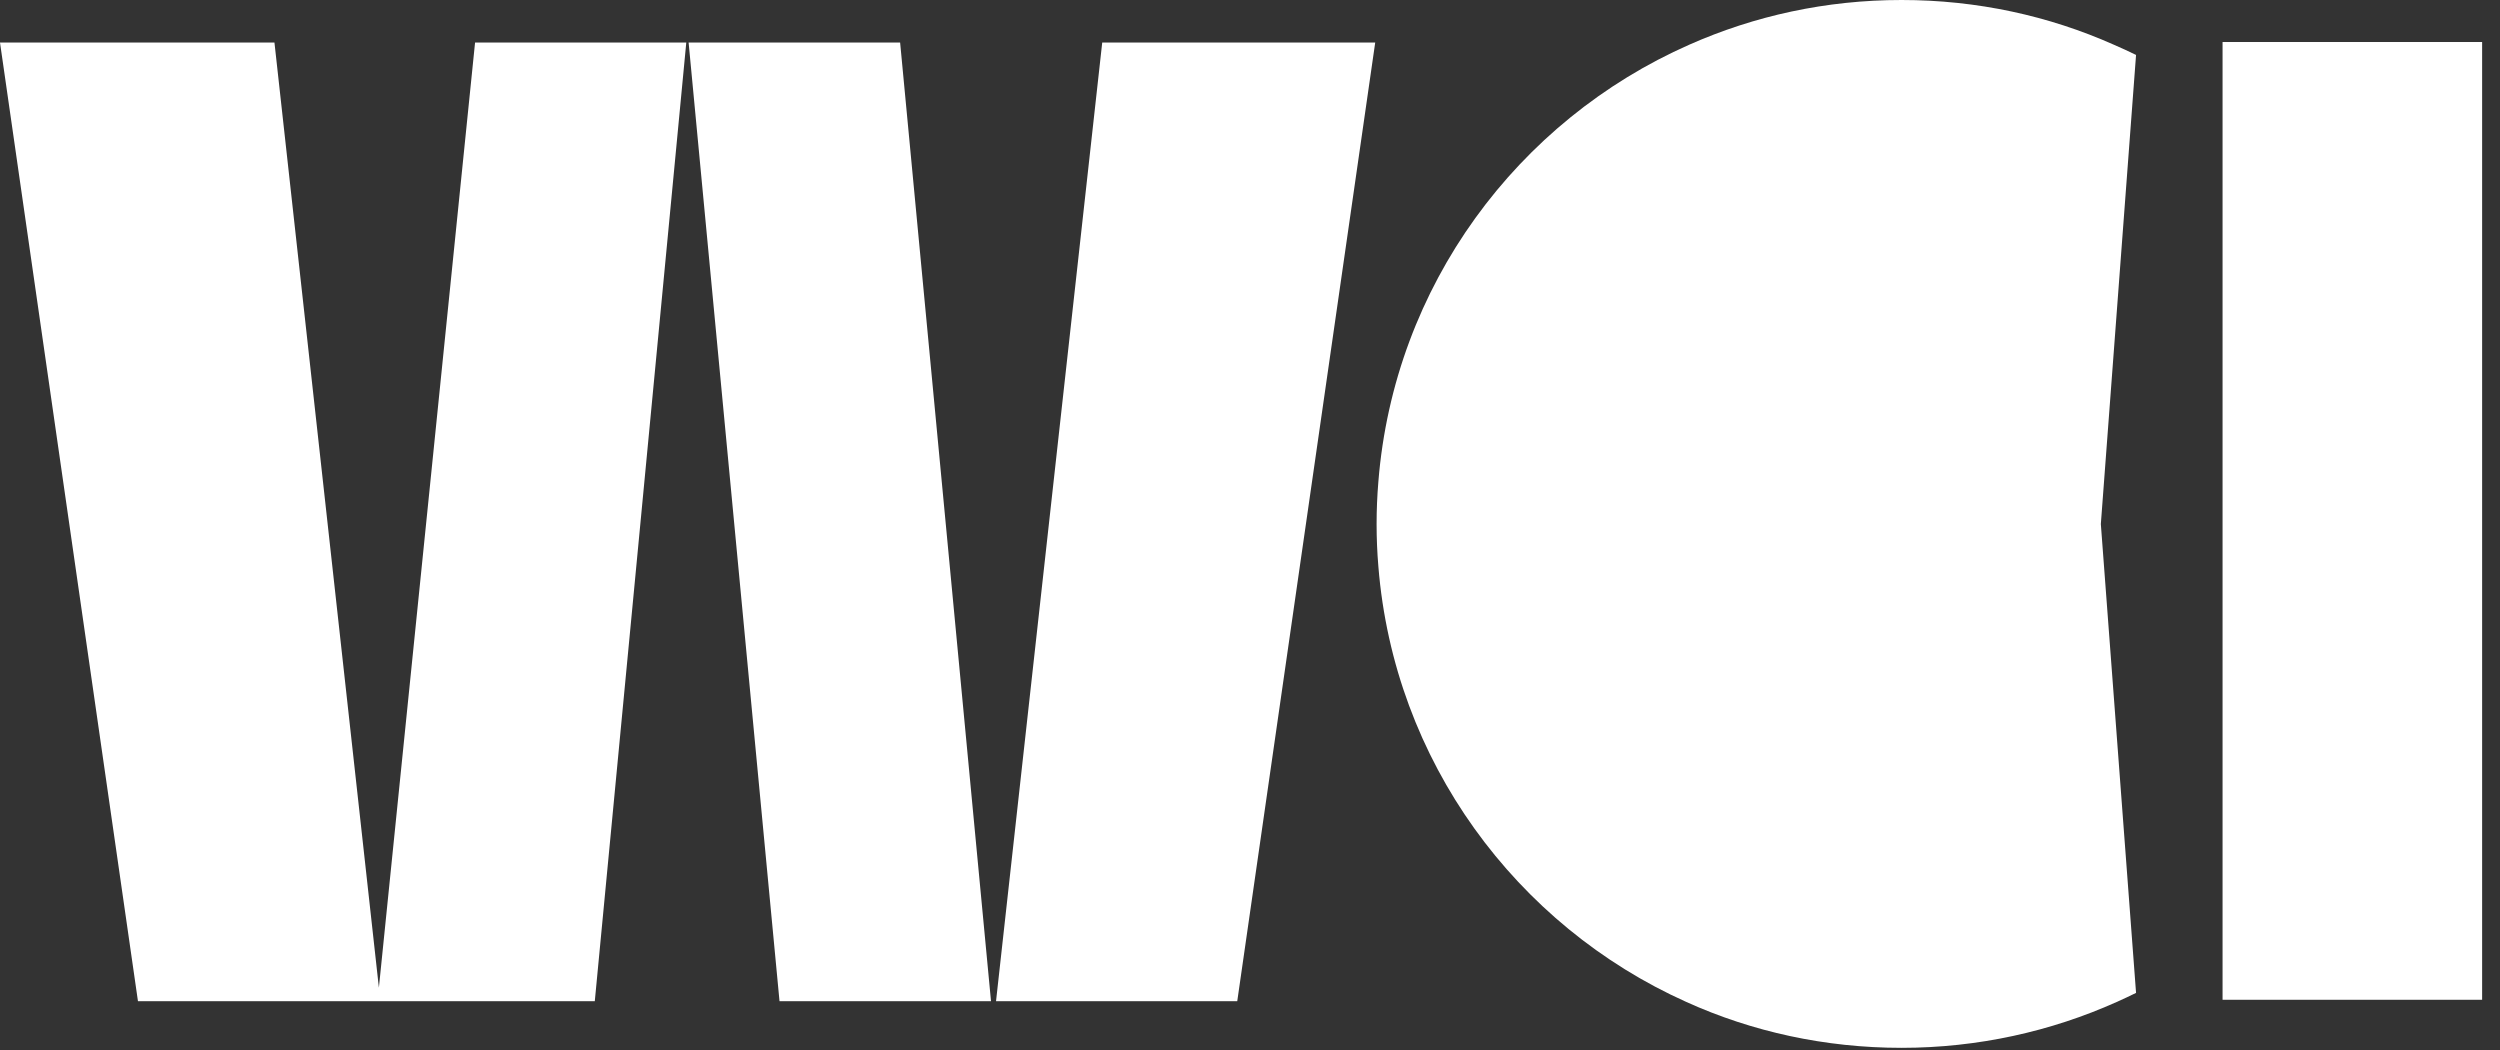<svg xmlns="http://www.w3.org/2000/svg" width="119" height="50" viewBox="0 0 119 50" fill="none">
<rect x="0" y="0" width="119" height="50" fill="#333333" stroke="none"/>
<path d="M18.035 47.014L13.064 2.025H0L6.567 47.658H28.312L32.667 2.025H22.613L18.035 47.014Z" fill="white"/>
<path d="M32.778 2.025L37.105 47.658H47.172L42.846 2.025H32.778Z" fill="white"/>
<path d="M52.466 2.025L47.411 47.658H58.893L65.46 2.025H52.466Z" fill="white"/>
<path d="M118.149 2H105.794V47.589H118.149" fill="white"/>
<path d="M100.611 2.125C97.53 0.755 94.112 0 90.513 0C86.913 0 83.51 0.755 80.415 2.125C72.235 5.733 66.353 13.605 65.61 22.932C65.554 23.603 65.526 24.274 65.526 24.945C65.526 25.617 65.554 26.302 65.61 26.959C66.353 36.216 72.165 44.06 80.275 47.696C83.398 49.108 86.871 49.877 90.513 49.877C94.154 49.877 97.628 49.094 100.751 47.696C101.059 47.556 101.368 47.416 101.676 47.262L100 24.945L101.676 2.615C101.325 2.447 100.975 2.279 100.611 2.125Z" fill="white"/>
</svg>